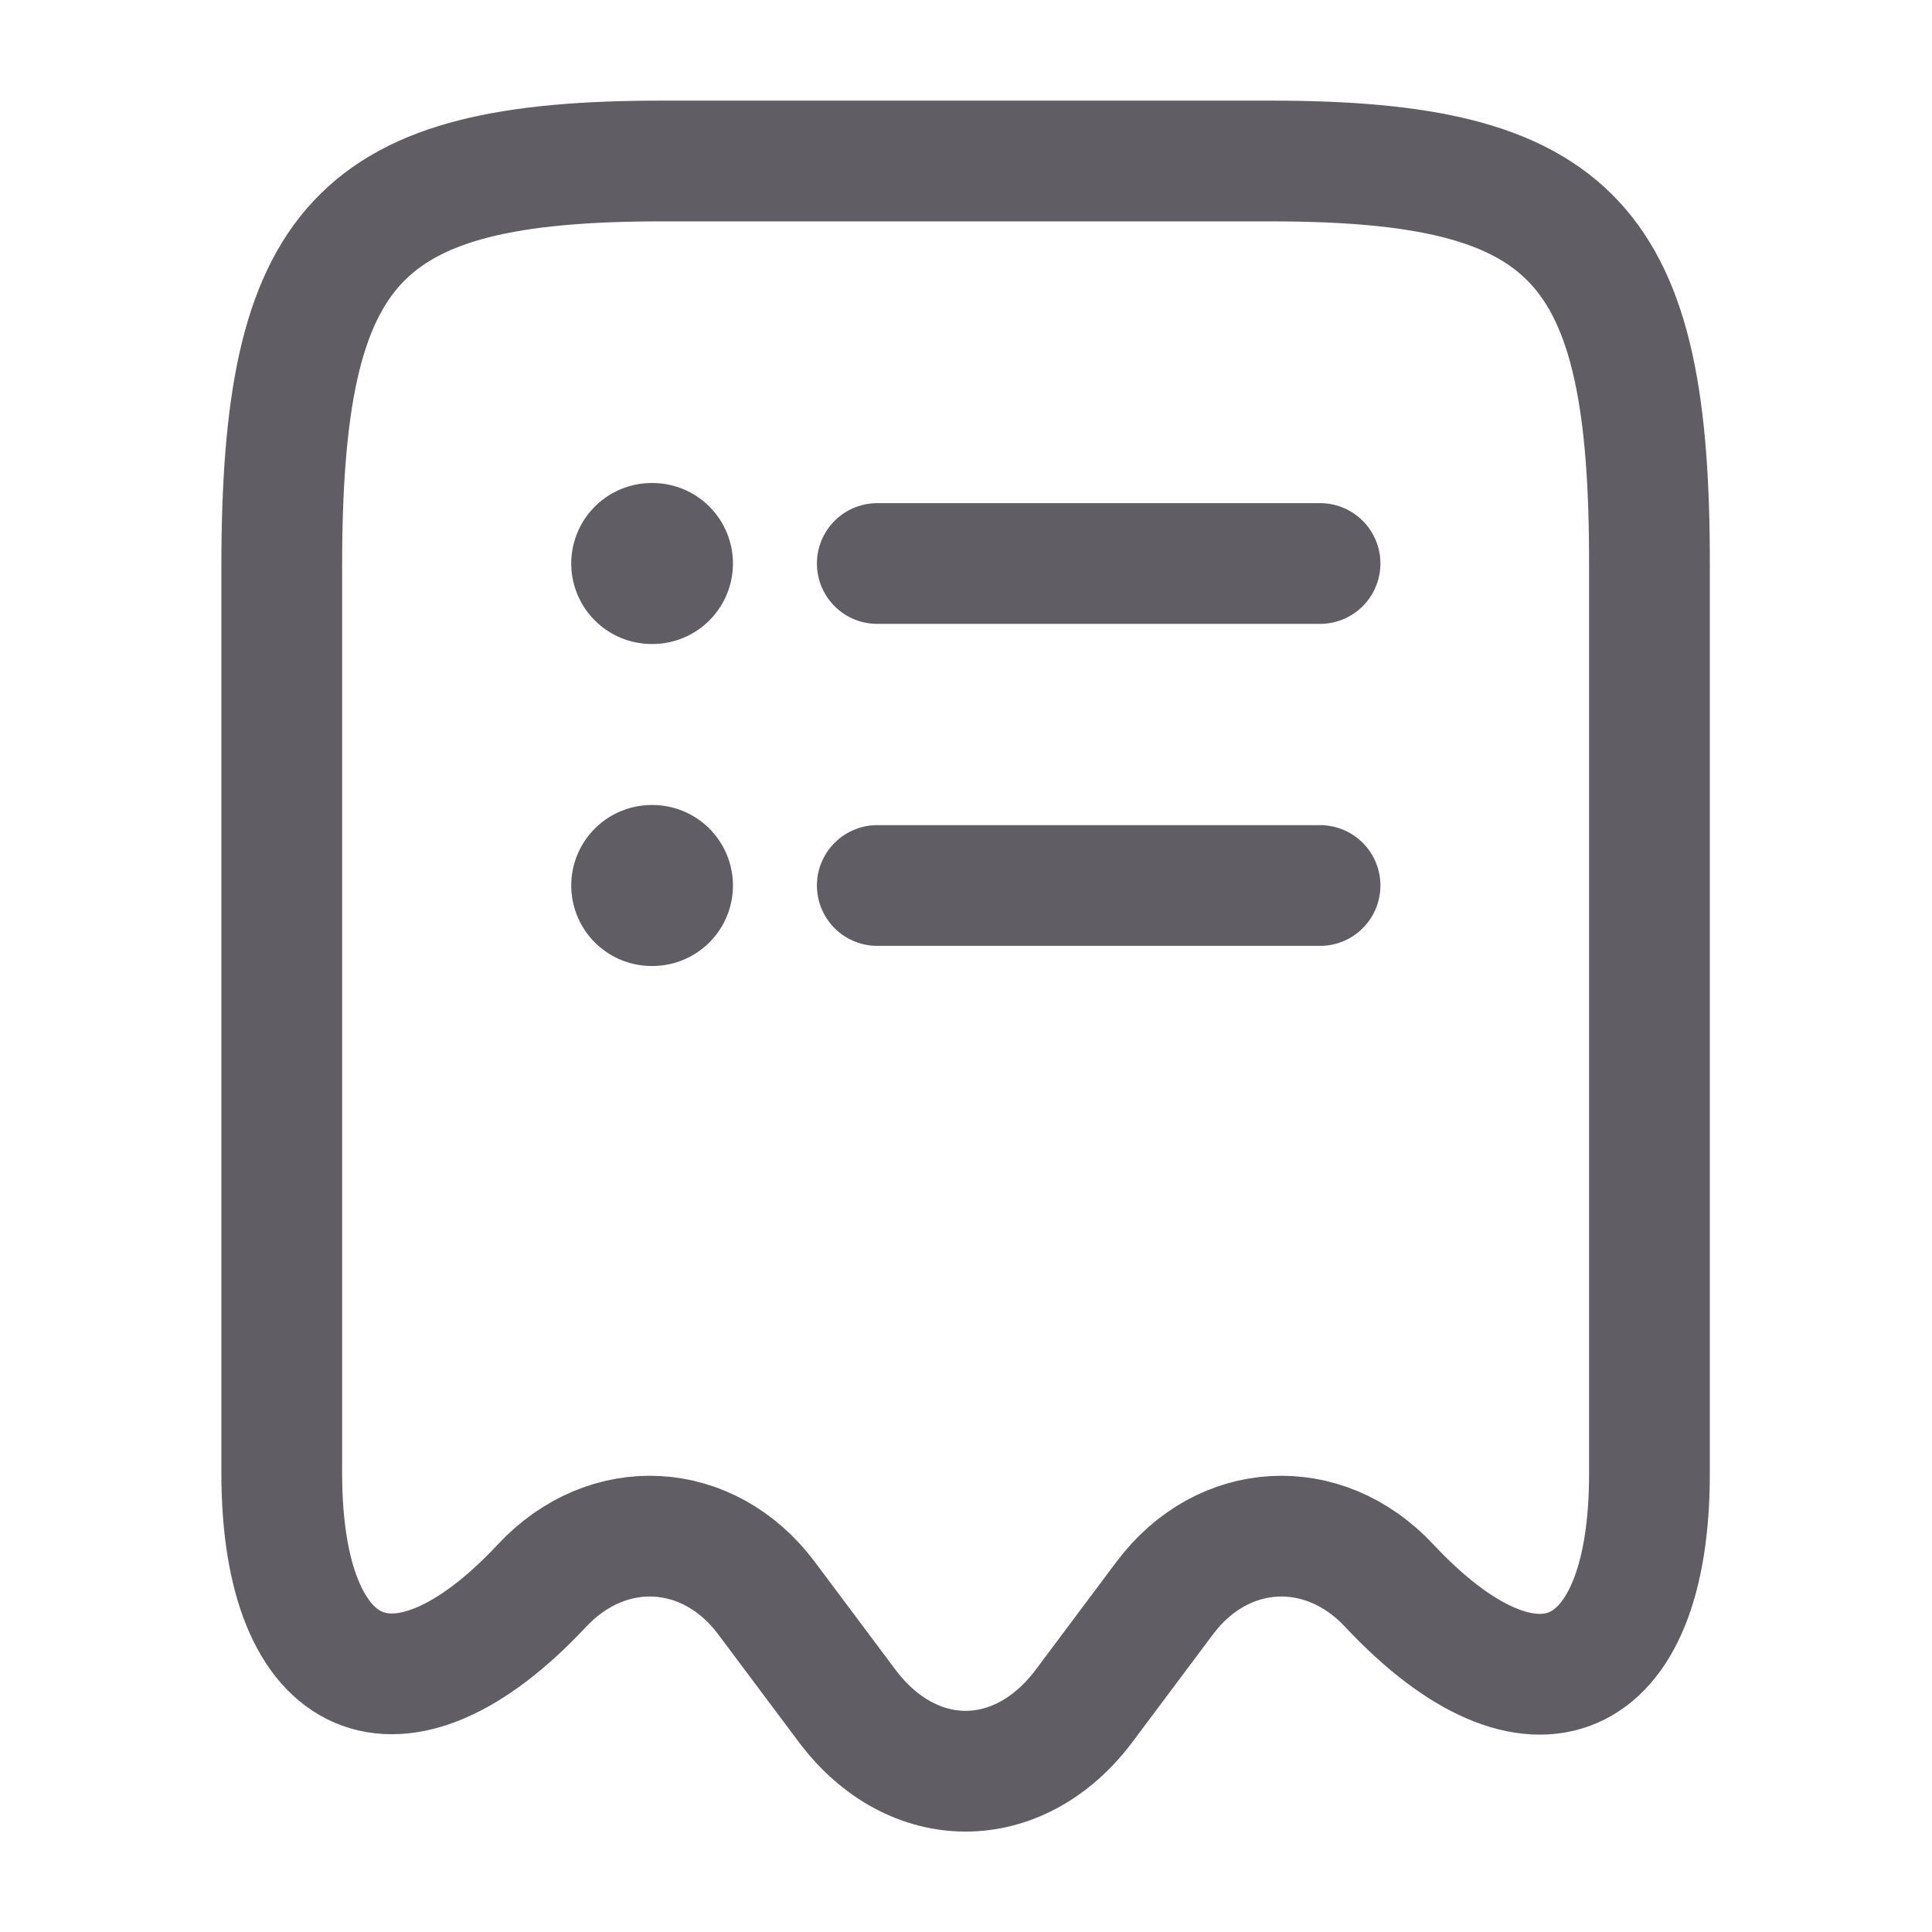 <svg width="24" height="24" viewBox="0 0 24 24" fill="none" xmlns="http://www.w3.org/2000/svg">
<path d="M6.73 19.7C7.55 18.82 8.8 18.89 9.52 19.85L10.53 21.2C11.34 22.27 12.65 22.27 13.46 21.2L14.47 19.85C15.19 18.89 16.44 18.82 17.26 19.7C19.04 21.6 20.49 20.97 20.49 18.31V7.04C20.5 3.01 19.56 2 15.78 2H8.22C4.44 2 3.5 3.01 3.5 7.04V18.3C3.5 20.97 4.96 21.59 6.73 19.7Z" stroke="#605D64" stroke-width="1.5" stroke-linecap="round" stroke-linejoin="round"/>
<path d="M8.096 11H8.105" stroke="#605D64" stroke-width="2" stroke-linecap="round" stroke-linejoin="round"/>
<path d="M10.898 11H16.398" stroke="#605D64" stroke-width="1.5" stroke-linecap="round" stroke-linejoin="round"/>
<path d="M8.096 7H8.105" stroke="#605D64" stroke-width="2" stroke-linecap="round" stroke-linejoin="round"/>
<path d="M10.898 7H16.398" stroke="#605D64" stroke-width="1.5" stroke-linecap="round" stroke-linejoin="round"/>
</svg>
